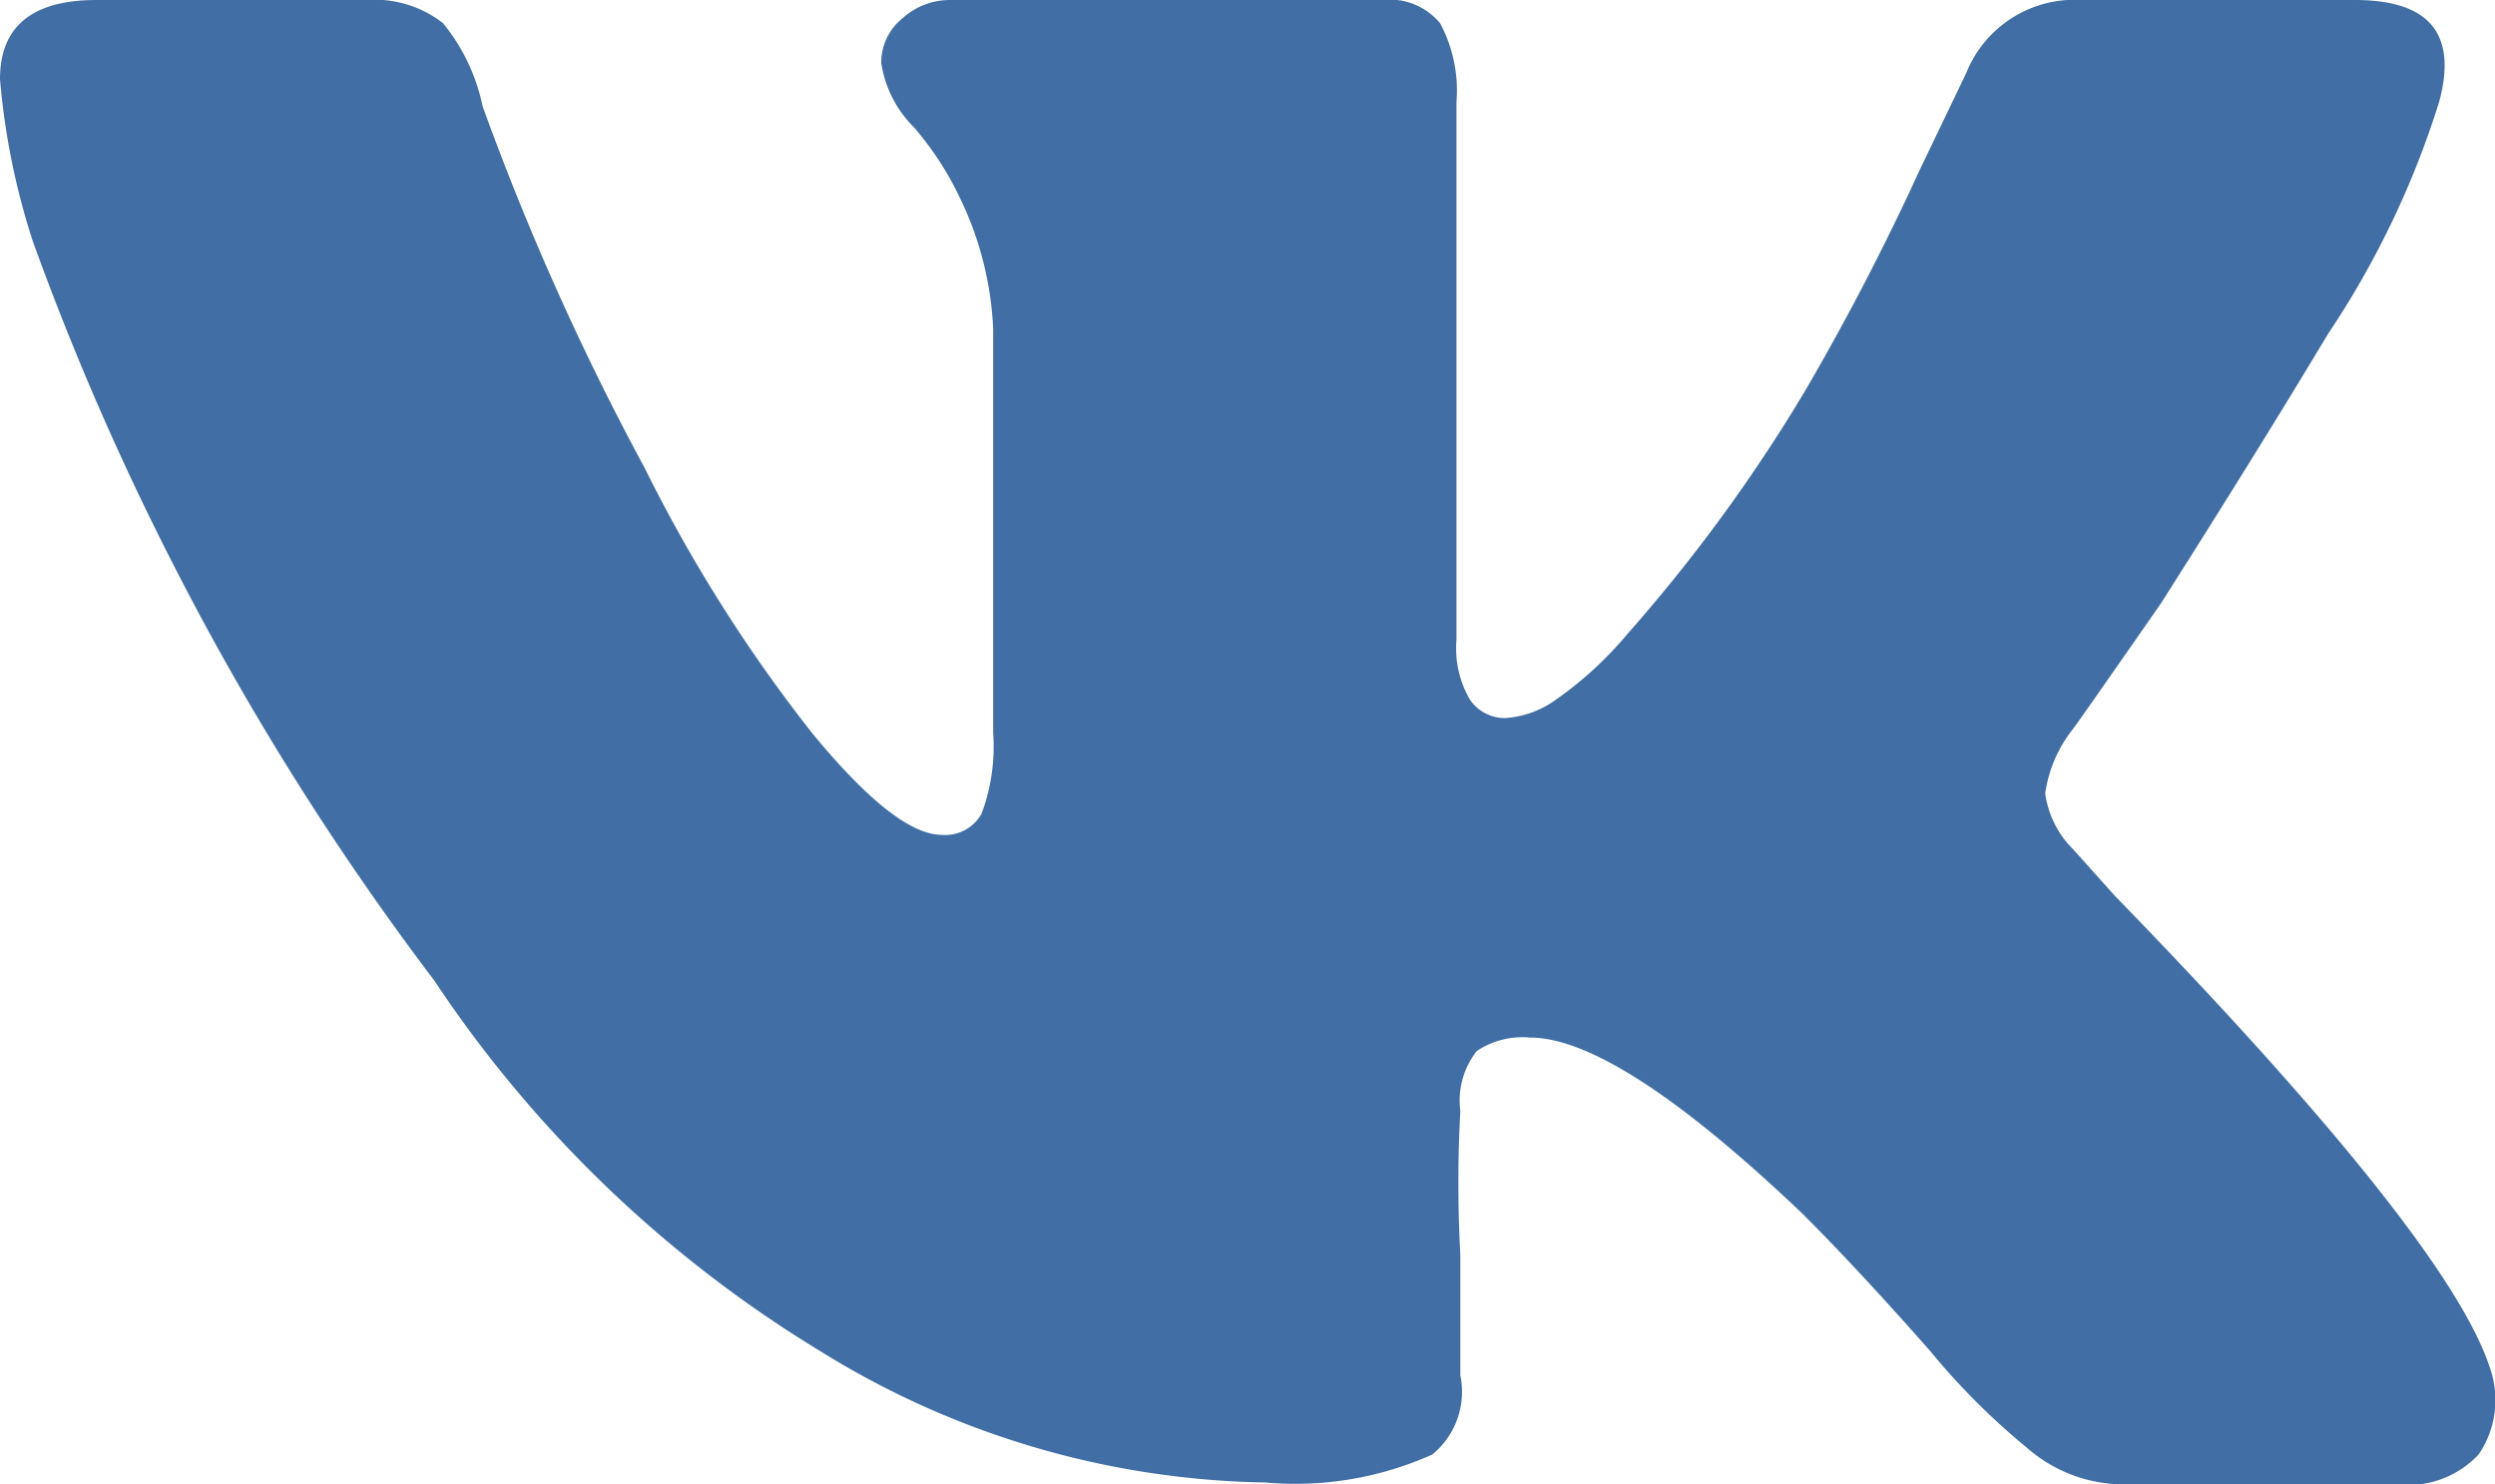 <svg xmlns="http://www.w3.org/2000/svg" viewBox="0 0 25.85 15.38"><defs><style>.cb8b74c5-7db3-4eb3-9a81-9c68a7954717{fill:#416fa5;}</style></defs><title>vk</title><g id="3b8f0cc1-c8ec-4e6f-8888-4c2c4cb56b1c" data-name="Layer 2"><g id="1a89a3e9-065c-4f33-a42b-ca7987d88da1" data-name="Layer 1"><path class="cb8b74c5-7db3-4eb3-9a81-9c68a7954717" d="M25.27,1.06a9.3,9.3,0,0,1-1.15,2.4q-.72,1.2-1.73,2.79-.87,1.25-.91,1.3a1.38,1.38,0,0,0-.29.67,1,1,0,0,0,.29.58l.43.48q3.46,3.56,3.89,4.9a1,1,0,0,1-.12.89,1,1,0,0,1-.84.31H22A1.53,1.53,0,0,1,21,15a7.27,7.27,0,0,1-1-1q-.74-.84-1.32-1.42-1.92-1.83-2.83-1.83a.85.85,0,0,0-.55.14.83.83,0,0,0-.17.62,13.81,13.81,0,0,0,0,1.49v1.25a.84.84,0,0,1-.29.82,3.47,3.47,0,0,1-1.73.29A9,9,0,0,1,8.5,14a12.74,12.74,0,0,1-4-3.84A28.9,28.9,0,0,1,1.73,5.72,28.88,28.88,0,0,1,.34,2.5,7.46,7.46,0,0,1,0,.82Q0,0,1,0H3.8a1.15,1.15,0,0,1,.79.24A2,2,0,0,1,5,1.1,27.64,27.64,0,0,0,6.68,4.85,15.72,15.72,0,0,0,8.41,7.59q.87,1.06,1.35,1.06a.43.43,0,0,0,.41-.22,2,2,0,0,0,.12-.84V3.41a3.45,3.45,0,0,0-.34-1.35,3.24,3.24,0,0,0-.48-.74A1.19,1.19,0,0,1,9.13.65.59.59,0,0,1,9.35.19.73.73,0,0,1,9.85,0h4.47a.68.68,0,0,1,.6.24,1.48,1.48,0,0,1,.17.82V6.63a1.06,1.06,0,0,0,.14.62.44.44,0,0,0,.36.19,1,1,0,0,0,.5-.17,3.8,3.8,0,0,0,.77-.7,16.89,16.89,0,0,0,1.83-2.5,26,26,0,0,0,1.2-2.31l.48-1A1.21,1.21,0,0,1,21.57,0h2.83Q25.56,0,25.27,1.06Z"/></g></g></svg>
